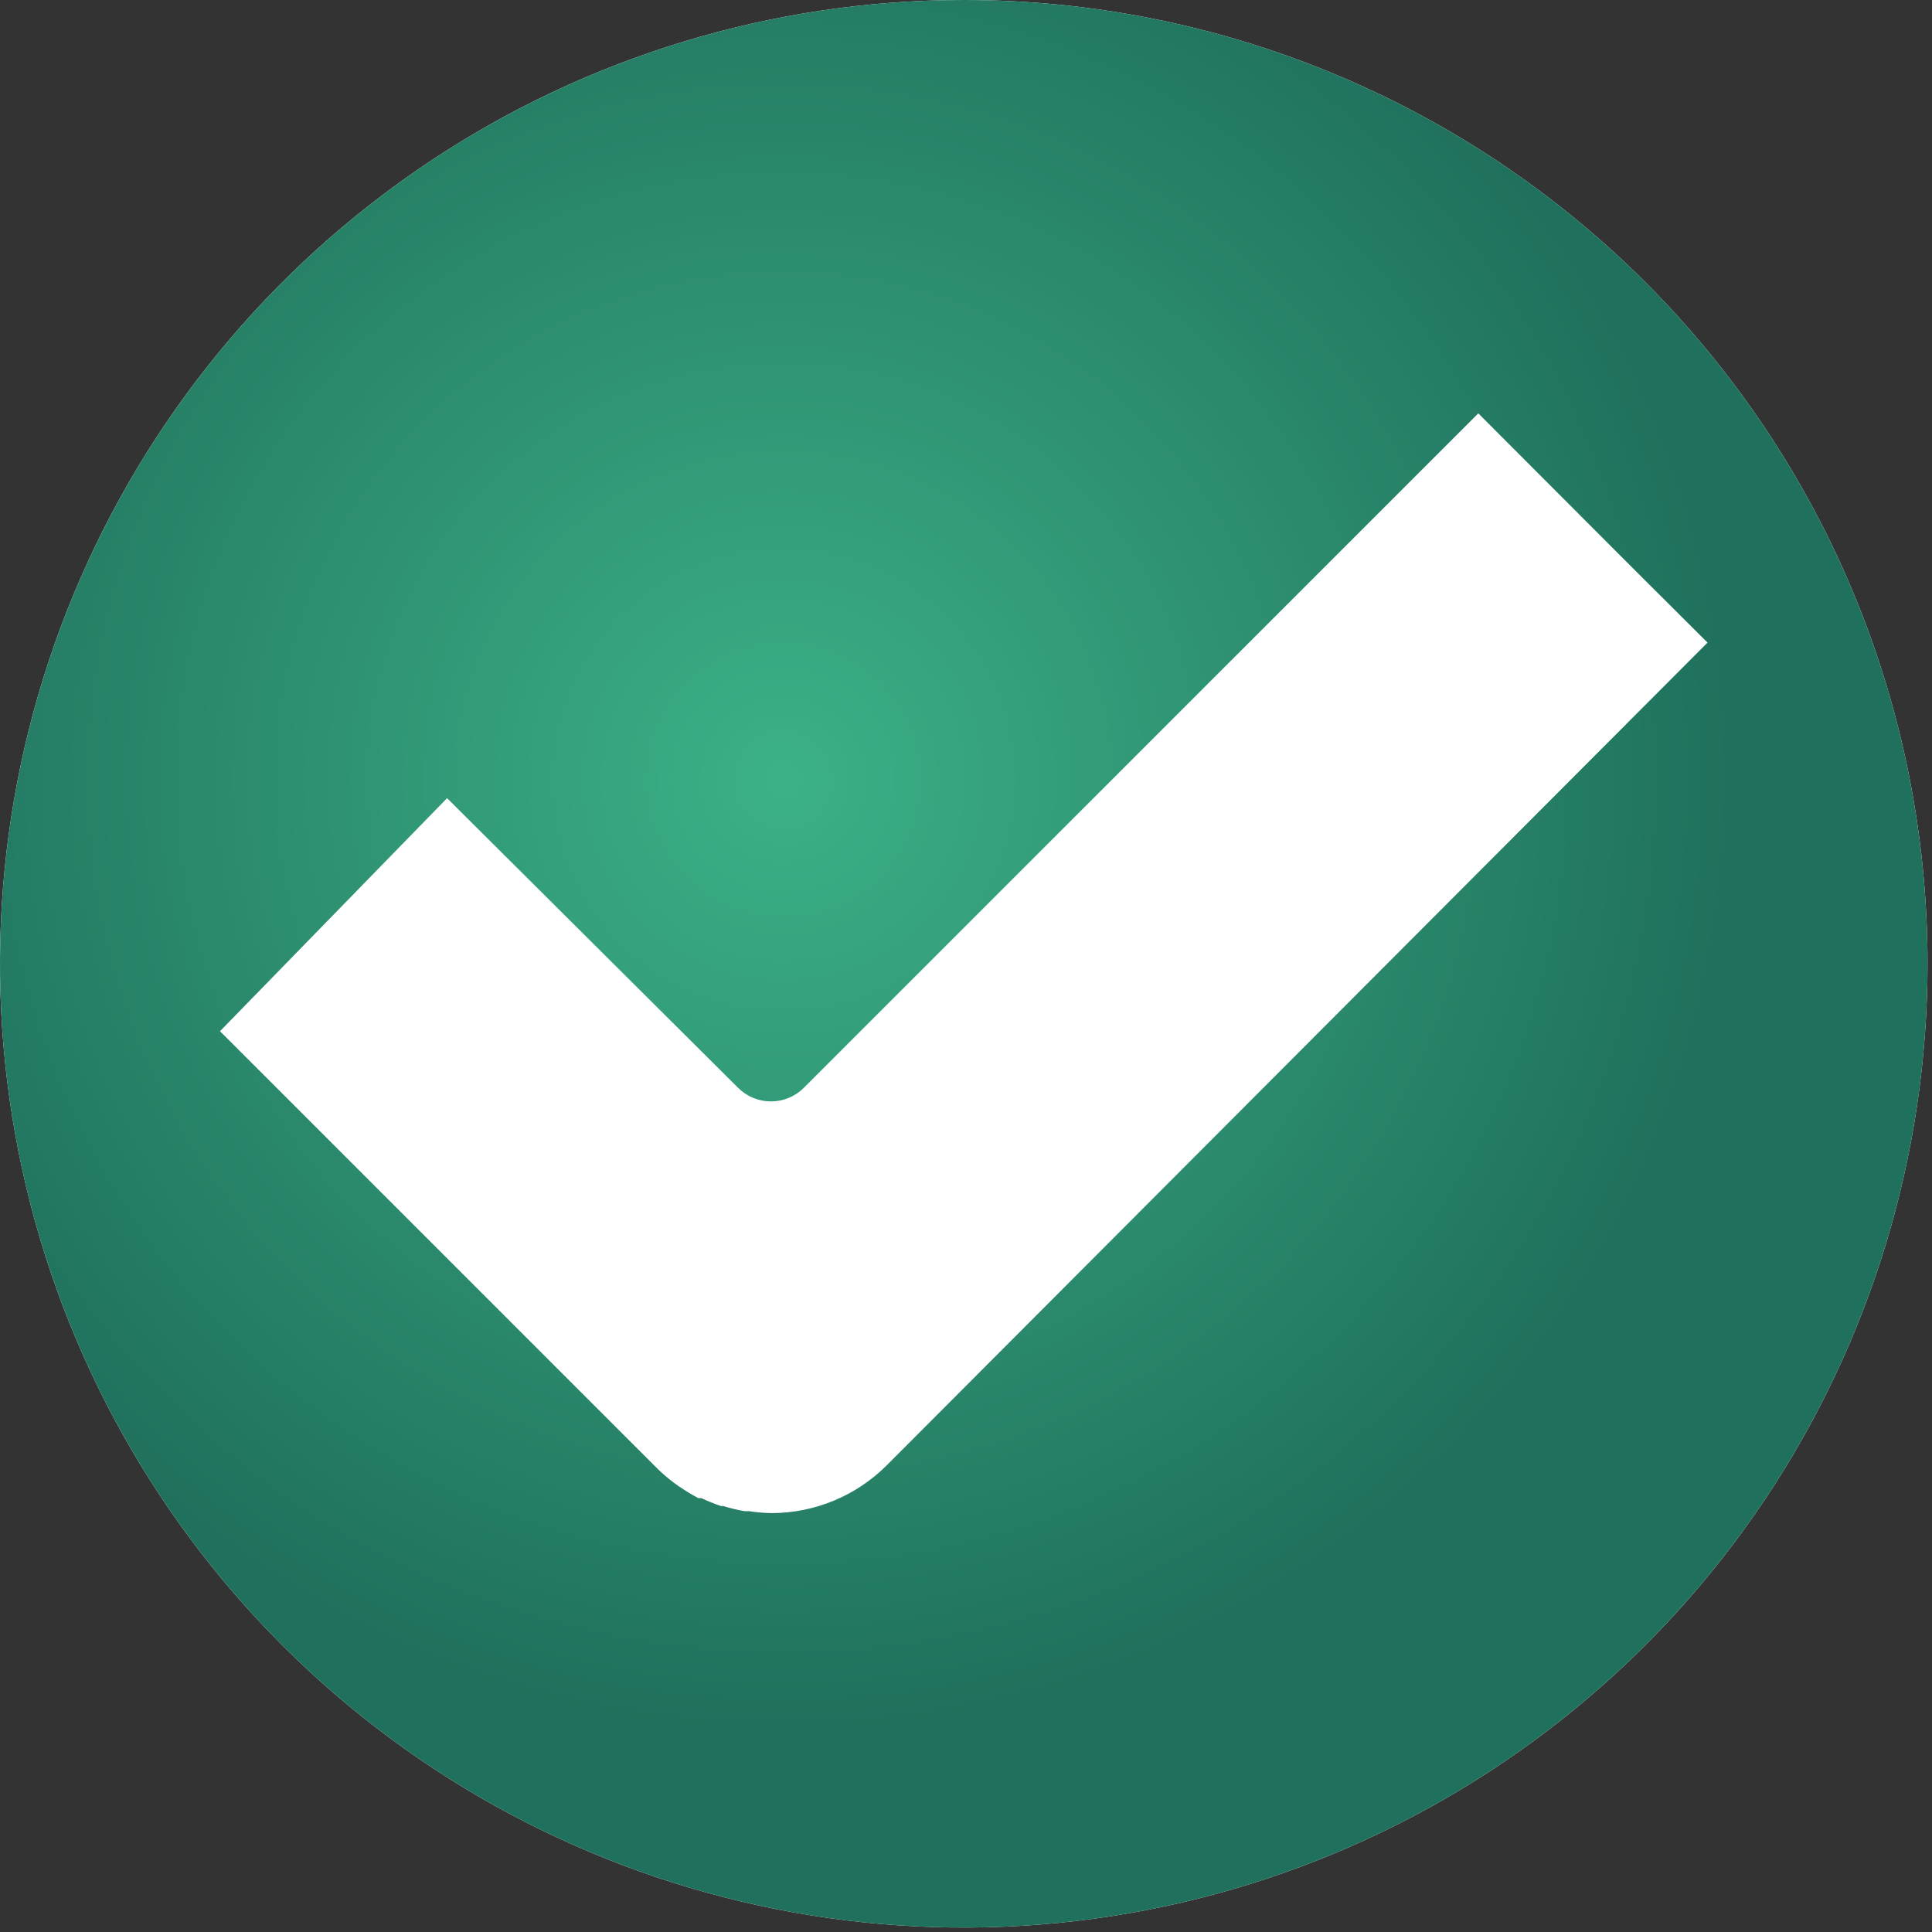 <svg width="117" height="117" viewBox="0 0 117 117" fill="none" xmlns="http://www.w3.org/2000/svg">
<rect x="0" y="0" width="117" height="117" fill="#333333" stroke="none"/>
<path d="M58.365 2.32433e-06C46.821 2.78389e-06 35.536 3.423 25.938 9.837C16.339 16.251 8.858 25.368 4.441 36.033C0.024 46.699 -1.131 58.435 1.123 69.757C3.376 81.08 8.936 91.479 17.101 99.641C25.265 107.803 35.666 113.36 46.989 115.611C58.312 117.861 70.047 116.703 80.712 112.282C91.376 107.862 100.491 100.379 106.902 90.779C113.313 81.179 116.733 69.893 116.73 58.349C116.73 50.685 115.22 43.096 112.287 36.016C109.354 28.936 105.054 22.502 99.634 17.084C94.214 11.666 87.78 7.368 80.699 4.437C73.618 1.505 66.029 -0.002 58.365 2.32433e-06Z" fill="white"/>
<path d="M58.365 2.32433e-06C46.821 2.78389e-06 35.536 3.423 25.938 9.837C16.339 16.251 8.858 25.368 4.441 36.033C0.024 46.699 -1.131 58.435 1.123 69.757C3.376 81.08 8.936 91.479 17.101 99.641C25.265 107.803 35.666 113.36 46.989 115.611C58.312 117.861 70.047 116.703 80.712 112.282C91.376 107.862 100.49 100.379 106.902 90.779C113.313 81.179 116.733 69.893 116.73 58.349C116.73 50.685 115.22 43.096 112.287 36.016C109.354 28.936 105.054 22.502 99.634 17.084C94.214 11.666 87.78 7.368 80.699 4.437C73.618 1.505 66.029 -0.002 58.365 2.32433e-06V2.32433e-06ZM53.688 88.75C51.842 90.589 49.344 91.625 46.738 91.632C46.28 91.626 45.824 91.588 45.371 91.516H45.091C44.652 91.437 44.218 91.333 43.79 91.204H43.658C43.255 91.066 42.859 90.906 42.473 90.726H42.292C41.889 90.512 41.499 90.275 41.122 90.018V90.018C40.665 89.704 40.235 89.351 39.838 88.964L13.323 62.449L27.075 48.336L44.696 65.875C44.958 66.137 45.268 66.344 45.61 66.486C45.952 66.628 46.319 66.701 46.689 66.701C47.059 66.701 47.425 66.628 47.767 66.486C48.109 66.344 48.42 66.137 48.681 65.875L89.524 25.032L98.812 34.337L103.407 38.916L53.688 88.75Z" fill="url(#paint0_radial_321_8)"/>
<defs>
<radialGradient id="paint0_radial_321_8" cx="0" cy="0" r="1" gradientUnits="userSpaceOnUse" gradientTransform="translate(47.347 47.133) scale(58.349)">
<stop stop-color="#3CB187"/>
<stop offset="1" stop-color="#1F705C"/>
</radialGradient>
</defs>
</svg>
